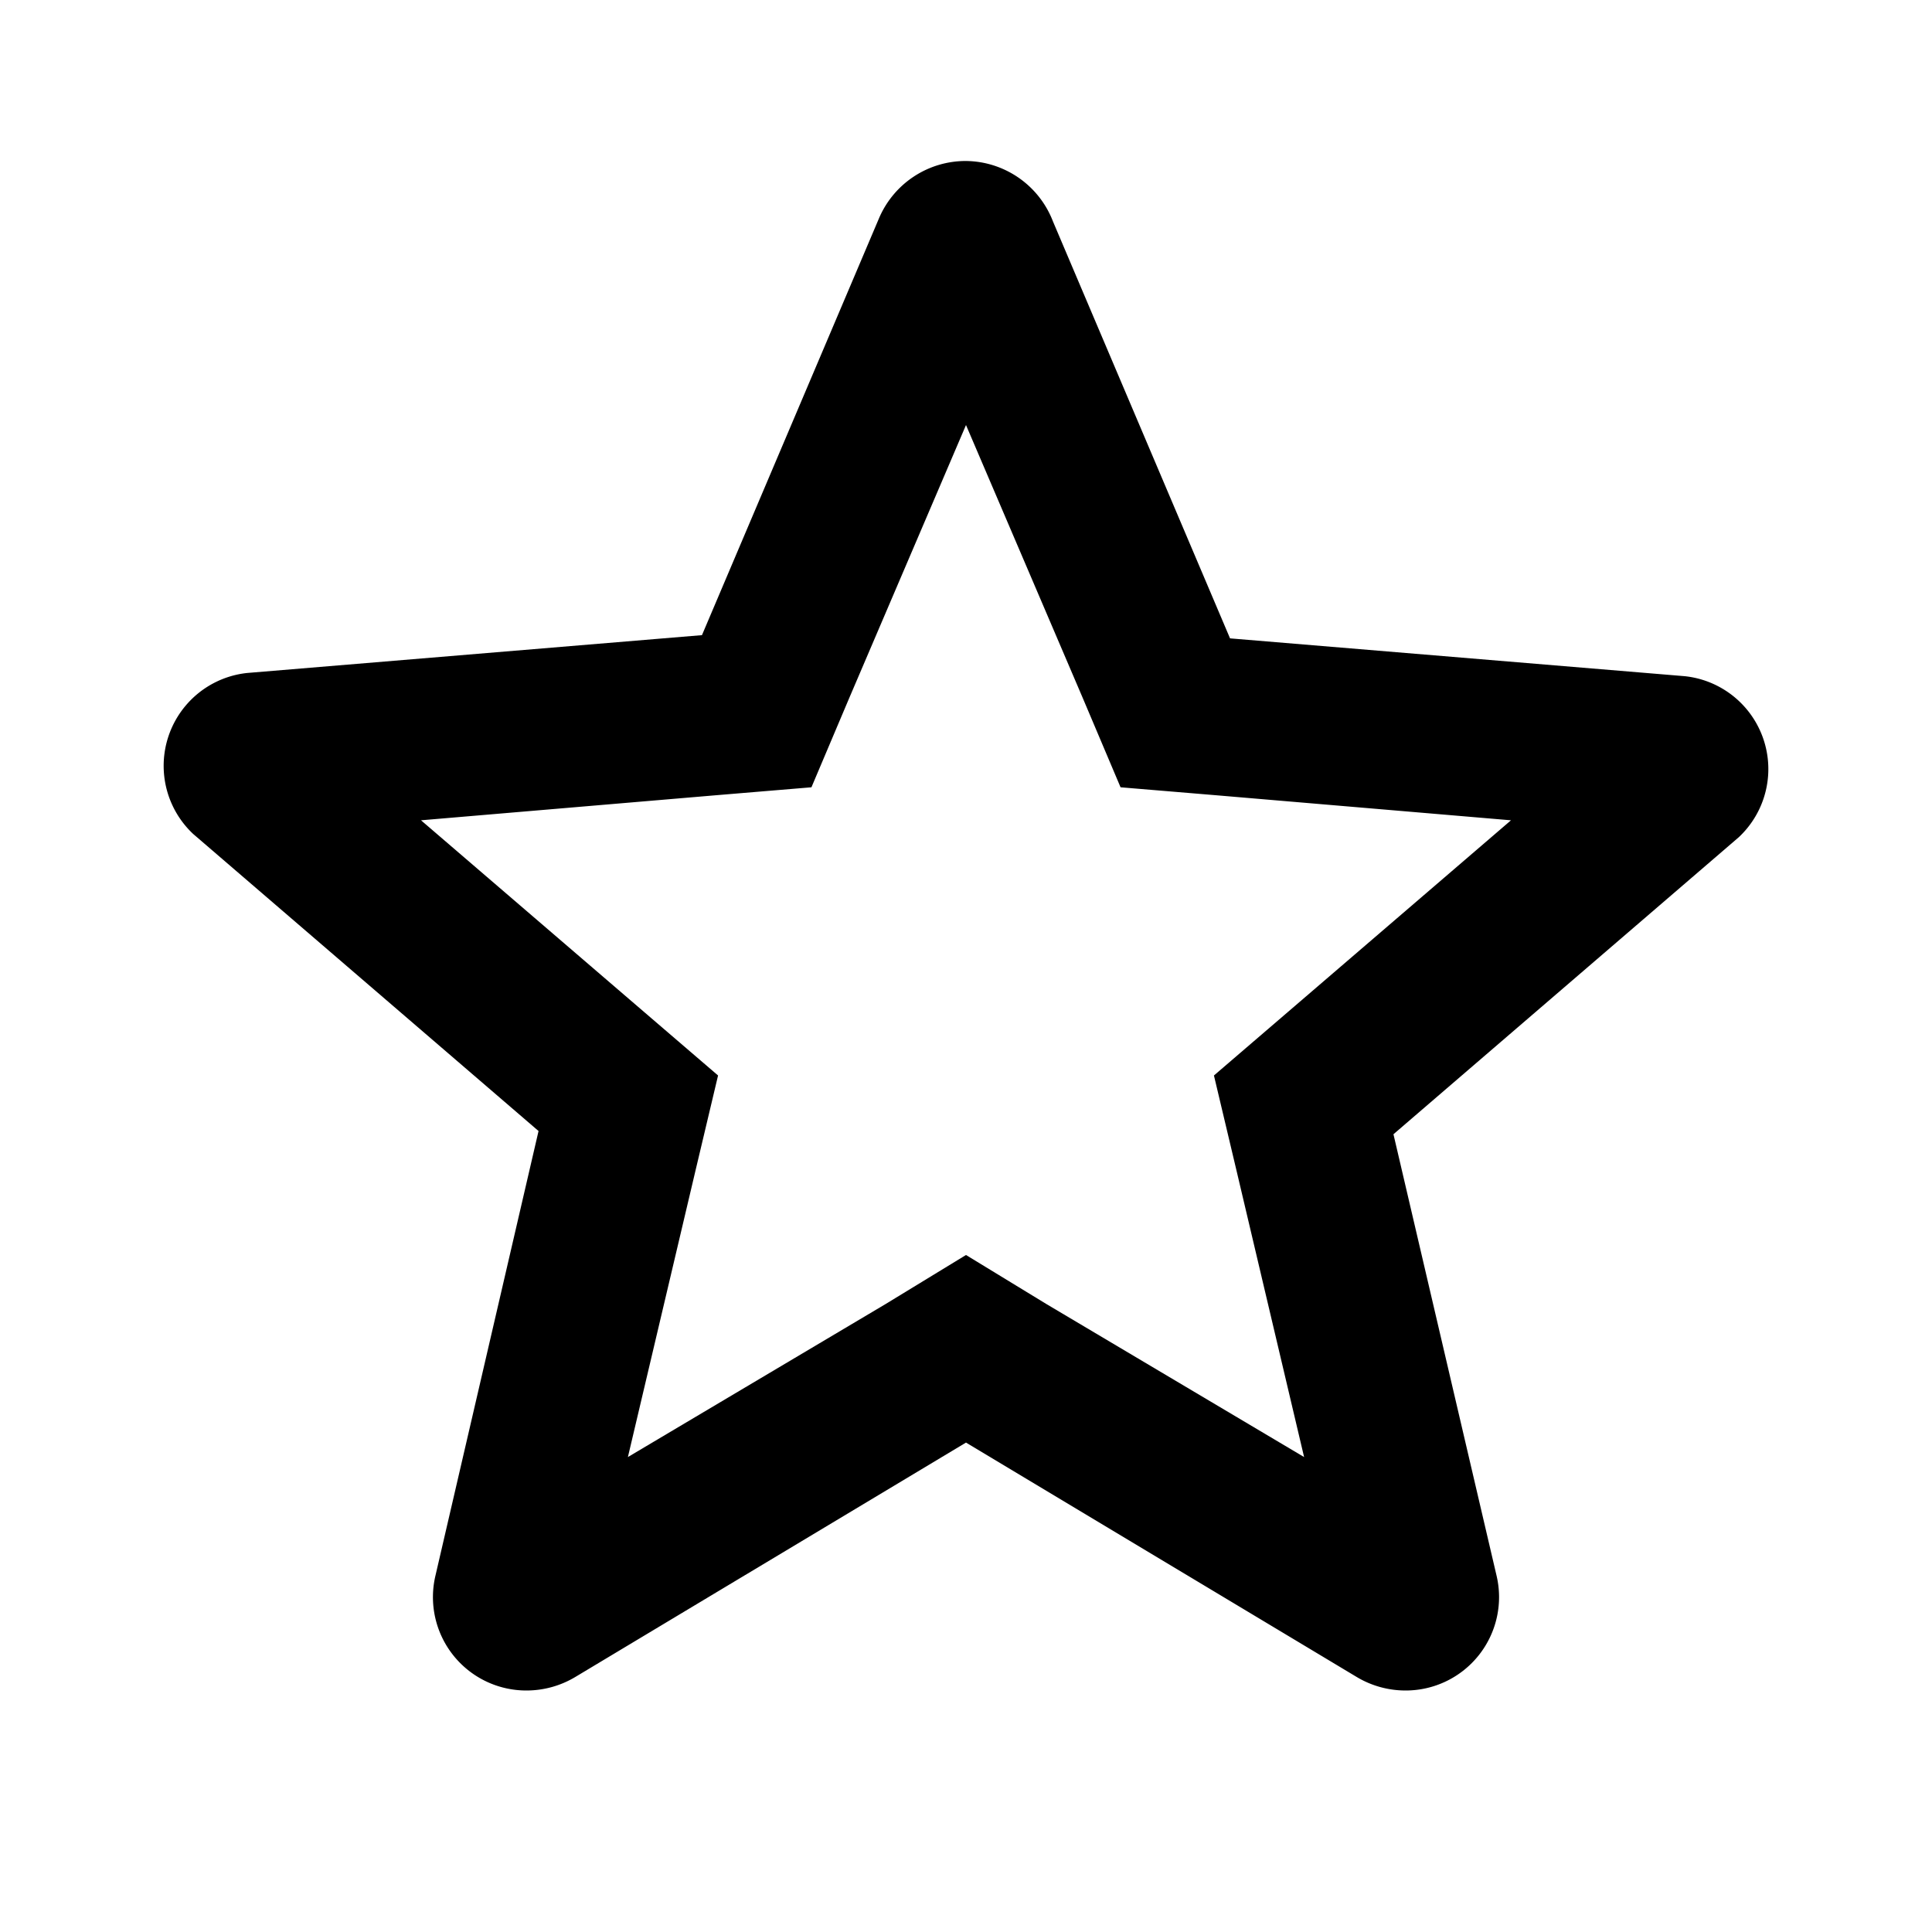 <svg xmlns="http://www.w3.org/2000/svg" viewBox="0 0 24 24" fill="currentColor"><defs><style>.cls-1{fill:none;}</style></defs><g id="Layer_2" data-name="Layer 2"><g id="icons_outlined"><g id="favorite_outlined_rounded"><rect id="Boundary" class="cls-1" width="24" height="24"/><g id="_Color" data-name=" Color"><path d="M12,5.28l1.45,3.39.47,1.11,1.2.1,3.65.31L16,12.57l-.92.79.28,1.18.84,3.56L13,16.2l-1-.61-1,.61L7.8,18.1l.84-3.56.28-1.18L8,12.57,5.23,10.19l3.65-.31,1.2-.1.47-1.11L12,5.28M12,2a1.17,1.17,0,0,0-1.08.71L8.72,7.89l-5.65.47a1.16,1.16,0,0,0-.67,2l4.29,3.69L5.41,19.57A1.16,1.16,0,0,0,6.54,21a1.18,1.18,0,0,0,.61-.17L12,17.92l4.85,2.91a1.18,1.18,0,0,0,.61.17,1.16,1.16,0,0,0,1.13-1.43l-1.28-5.48L21.6,10.4a1.16,1.16,0,0,0-.67-2l-5.65-.47-2.2-5.18A1.17,1.17,0,0,0,12,2Z"/></g></g></g></g></svg>
